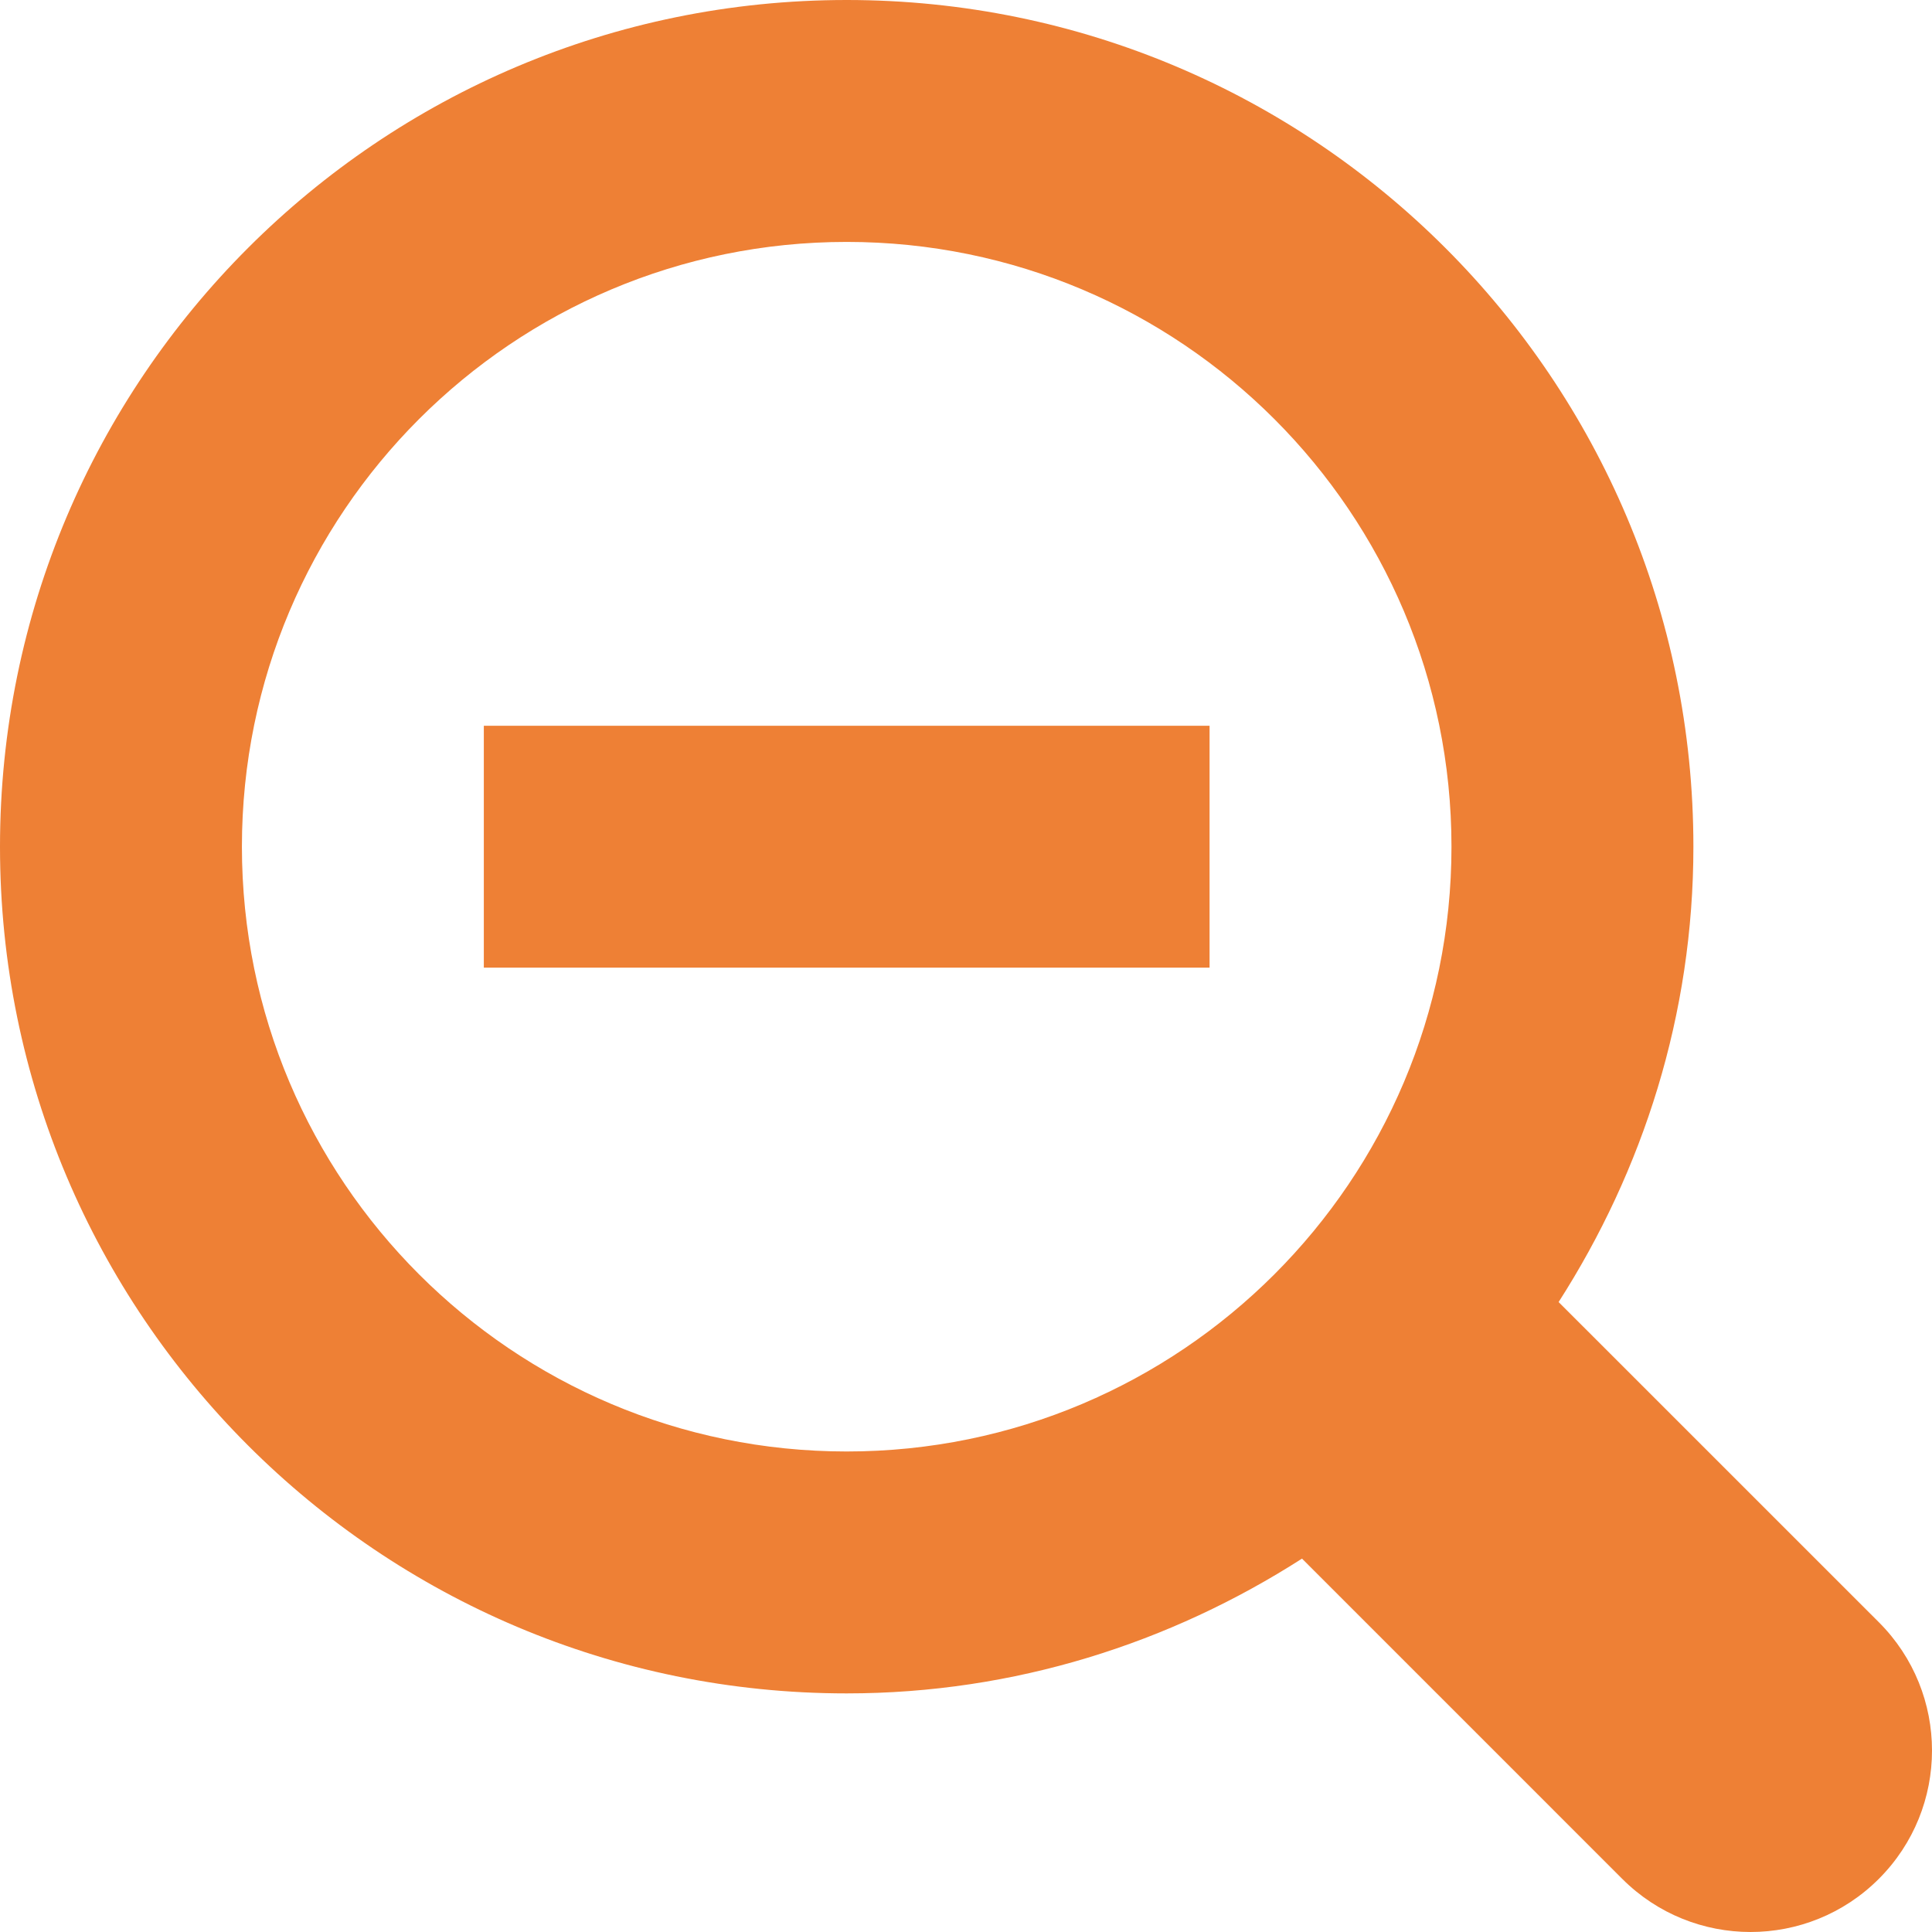 <svg height="512" viewBox="0 0 512 512" width="512" xmlns="http://www.w3.org/2000/svg"><path fill="#EE8035" d="M497.913 429.906l-84.863-84.848c22.365-34.903 35.718-76.146 35.718-120.676C448.768 100.453 348.314 0 224.383 0 100.468 0 0 100.453 0 224.384s100.468 224.384 224.383 224.384c44.529 0 85.771-13.352 120.66-35.718l84.862 84.864c18.782 18.781 49.226 18.781 68.008 0 18.782-18.783 18.782-49.225 0-68.008zm-273.53-45.248c-88.511 0-160.274-71.748-160.274-160.274 0-88.511 71.764-160.274 160.274-160.274 88.526 0 160.273 71.763 160.273 160.274 0 88.526-71.747 160.274-160.273 160.274zm-96.164-128.22h192.329v-64.109H128.219v64.109z"/></svg>
